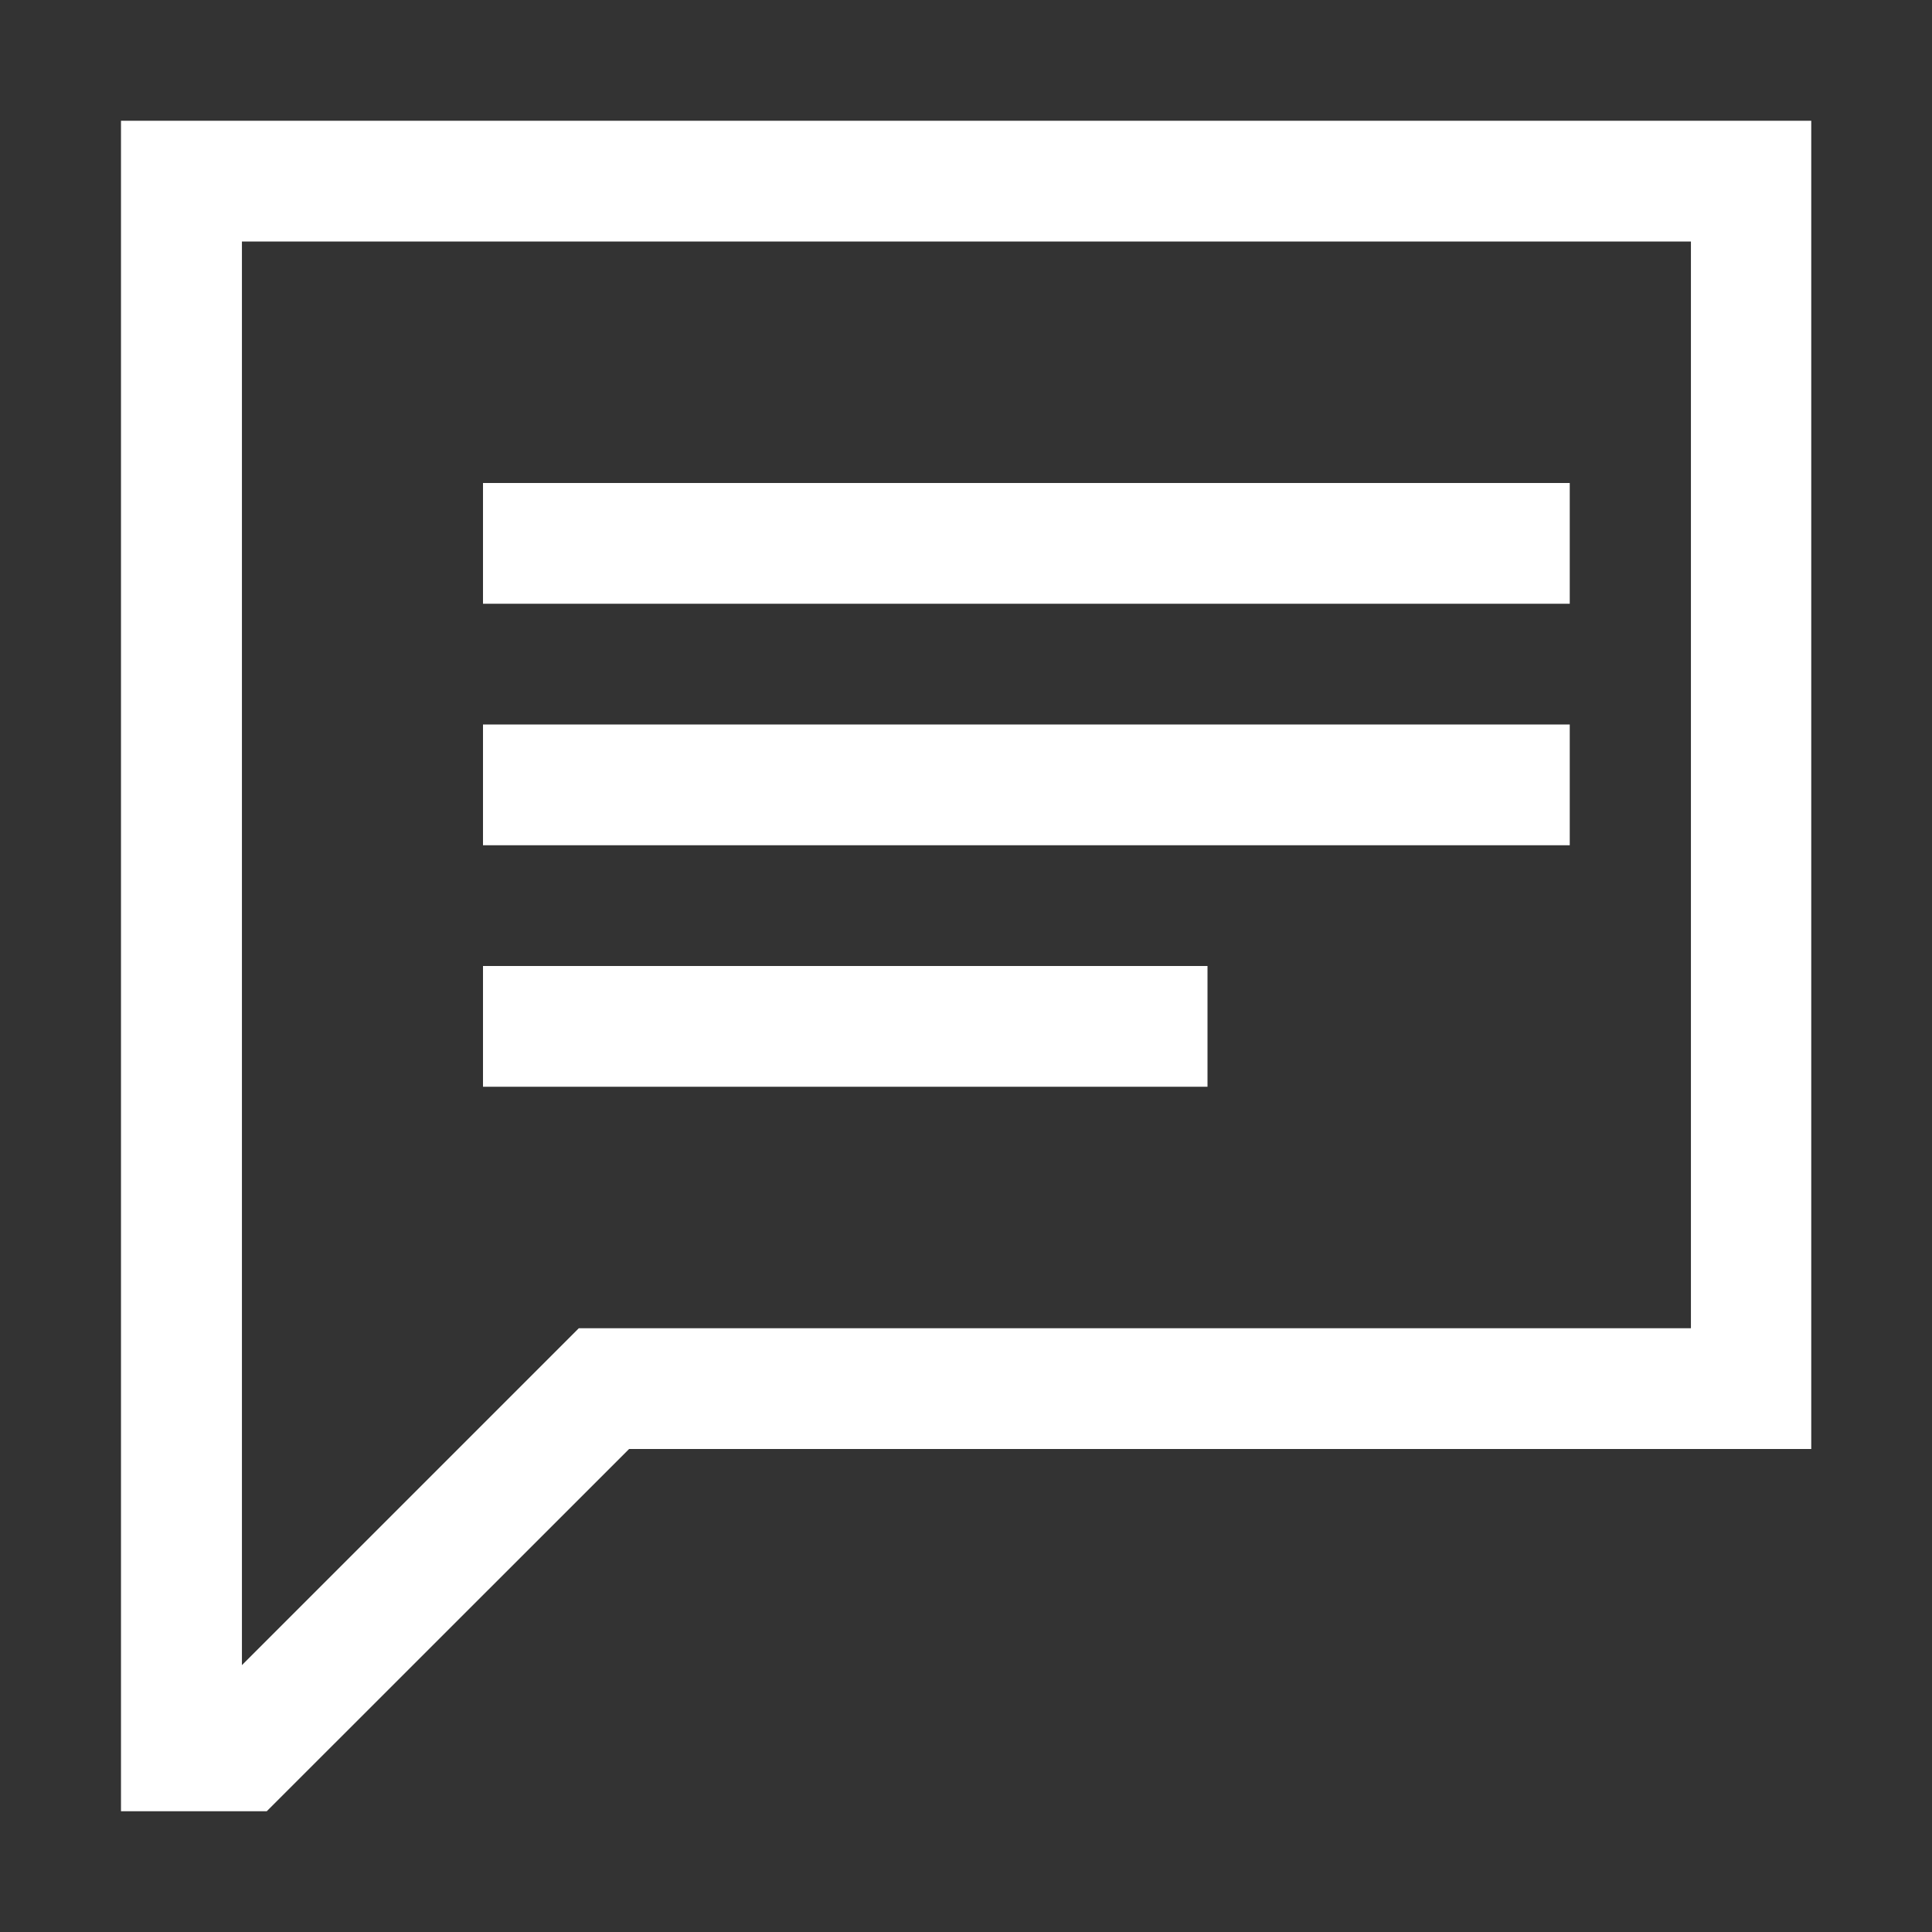 <svg xmlns="http://www.w3.org/2000/svg" width="32" height="32" viewBox="0 0 32 32">
  <rect x="0" y="0" width="32" height="32" fill="#333333" stroke="none"/>
  <g style="fill: #fff">
    <rect x="8" y="8" width="18" height="2"/>
    <rect x="8" y="12" width="18" height="2"/>
    <rect x="8" y="16" width="12" height="2"/>
    <path d="m30 2v22h-19.58l-6.002 6h-2.414v-28m7.583 20h18.42v-18h-24v23.58z"/>
  </g>
</svg>
